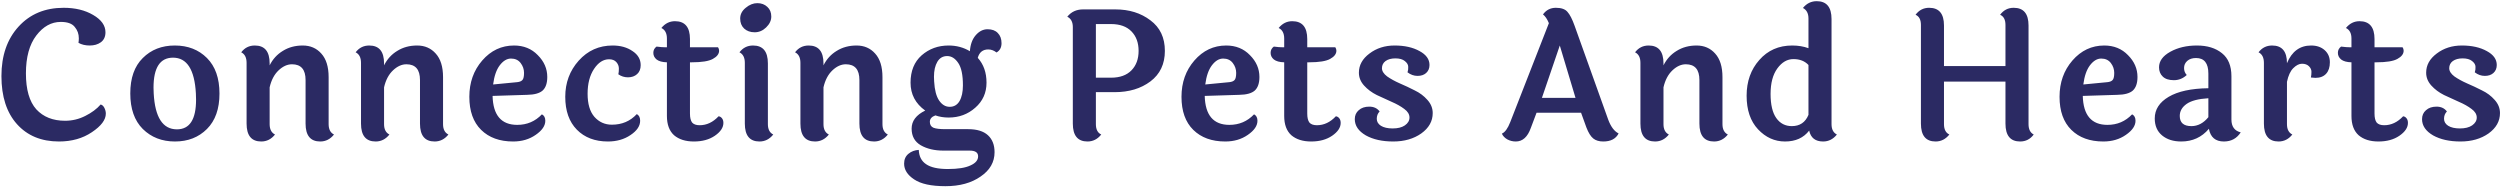 <svg width="1700" height="127" viewBox="0 0 1700 127" fill="none" xmlns="http://www.w3.org/2000/svg">
<path d="M71.717 21.952C71.717 24.95 70.663 27.219 68.557 28.758C66.531 30.217 64.019 30.946 61.021 30.946C58.023 30.946 55.47 30.338 53.364 29.123C53.526 28.069 53.607 27.056 53.607 26.084C53.607 23.086 52.675 20.493 50.811 18.305C49.029 16.036 45.868 14.902 41.331 14.902C34.929 14.902 29.379 17.981 24.679 24.139C19.979 30.298 17.629 38.887 17.629 49.907C17.629 60.927 19.979 69.07 24.679 74.337C29.46 79.523 35.983 82.116 44.248 82.116C49.109 82.116 53.688 81.022 57.982 78.835C62.358 76.647 65.842 74.054 68.435 71.056C69.489 71.299 70.339 72.069 70.988 73.365C71.636 74.662 71.96 75.958 71.96 77.254C71.96 81.468 68.8 85.682 62.479 89.895C56.24 94.109 48.785 96.215 40.115 96.215C28.123 96.215 18.602 92.285 11.552 84.426C4.503 76.566 0.978 65.667 0.978 51.73C0.978 37.793 4.867 26.57 12.646 18.062C20.425 9.554 30.635 5.3 43.275 5.3C51.135 5.3 57.82 6.921 63.33 10.162C68.921 13.403 71.717 17.333 71.717 21.952ZM117.642 39.211C108.809 39.211 104.393 46.017 104.393 59.63C104.393 60.846 104.434 62.142 104.515 63.52C105.406 79.807 110.673 87.95 120.316 87.95C128.986 87.95 133.321 81.225 133.321 67.774C133.321 66.478 133.28 65.059 133.199 63.52C132.308 47.314 127.122 39.211 117.642 39.211ZM88.593 63.52C88.593 53.067 91.429 45.045 97.101 39.454C102.773 33.782 110.025 30.946 118.857 30.946C127.77 30.946 135.063 33.782 140.735 39.454C146.407 45.126 149.243 53.189 149.243 63.642C149.243 74.013 146.407 82.035 140.735 87.707C135.063 93.379 127.811 96.215 118.979 96.215C110.146 96.215 102.854 93.379 97.101 87.707C91.429 82.035 88.593 73.973 88.593 63.52ZM223.468 52.459V84.426C223.468 87.91 224.684 90.26 227.115 91.475C224.603 94.635 221.483 96.215 217.756 96.215C211.111 96.215 207.789 92.164 207.789 84.061V54.404C207.789 47.273 204.71 43.708 198.552 43.708C195.391 43.708 192.353 45.086 189.436 47.841C186.519 50.596 184.493 54.445 183.358 59.387V84.426C183.358 87.91 184.574 90.26 187.005 91.475C184.493 94.635 181.373 96.215 177.646 96.215C171.001 96.215 167.679 92.164 167.679 84.061V42.736C167.679 39.17 166.464 36.78 164.033 35.565C166.383 32.486 169.462 30.946 173.27 30.946C179.996 30.946 183.358 34.997 183.358 43.1V44.437C185.465 40.224 188.463 36.942 192.353 34.592C196.242 32.161 200.739 30.946 205.844 30.946C211.03 30.946 215.244 32.769 218.485 36.415C221.807 40.062 223.468 45.41 223.468 52.459ZM301.271 52.459V84.426C301.271 87.91 302.487 90.26 304.917 91.475C302.406 94.635 299.286 96.215 295.559 96.215C288.914 96.215 285.592 92.164 285.592 84.061V54.404C285.592 47.273 282.513 43.708 276.354 43.708C273.194 43.708 270.156 45.086 267.239 47.841C264.322 50.596 262.296 54.445 261.161 59.387V84.426C261.161 87.91 262.377 90.26 264.808 91.475C262.296 94.635 259.176 96.215 255.449 96.215C248.804 96.215 245.482 92.164 245.482 84.061V42.736C245.482 39.17 244.267 36.78 241.836 35.565C244.186 32.486 247.265 30.946 251.073 30.946C257.799 30.946 261.161 34.997 261.161 43.1V44.437C263.268 40.224 266.266 36.942 270.156 34.592C274.045 32.161 278.542 30.946 283.647 30.946C288.833 30.946 293.047 32.769 296.288 36.415C299.61 40.062 301.271 45.41 301.271 52.459ZM351.726 55.863C353.347 55.7 354.522 55.214 355.251 54.404C355.98 53.594 356.345 51.973 356.345 49.542C356.345 47.111 355.575 44.883 354.036 42.857C352.496 40.832 350.308 39.819 347.472 39.819C344.717 39.819 342.165 41.358 339.815 44.437C337.546 47.435 336.047 51.771 335.318 57.443L351.726 55.863ZM351.726 84.912C358.371 84.912 363.962 82.521 368.5 77.741C370.039 78.551 370.809 80.01 370.809 82.116C370.809 85.519 368.621 88.72 364.246 91.718C359.951 94.716 354.846 96.215 348.931 96.215C339.775 96.215 332.522 93.582 327.174 88.315C321.826 83.048 319.152 75.553 319.152 65.829C319.152 56.106 322.07 47.881 327.904 41.156C333.819 34.349 341.03 30.946 349.539 30.946C356.102 30.946 361.491 33.134 365.704 37.509C369.999 41.804 372.146 46.747 372.146 52.338C372.146 56.551 371.093 59.63 368.986 61.575C366.879 63.439 363.354 64.411 358.411 64.492L334.953 65.222C335.277 78.348 340.868 84.912 351.726 84.912ZM435.665 44.316C435.665 46.909 434.855 48.935 433.234 50.393C431.614 51.852 429.548 52.581 427.036 52.581C424.605 52.581 422.417 51.892 420.472 50.515C420.715 49.542 420.837 48.246 420.837 46.625C420.837 45.005 420.27 43.546 419.135 42.25C418.001 40.953 416.34 40.305 414.152 40.305C410.263 40.305 406.859 42.493 403.942 46.868C401.025 51.244 399.567 56.876 399.567 63.763C399.567 70.65 401.106 75.877 404.185 79.442C407.345 83.008 411.316 84.79 416.097 84.79C422.903 84.79 428.535 82.4 432.991 77.619C434.531 78.348 435.301 79.847 435.301 82.116C435.301 85.682 433.113 88.923 428.737 91.84C424.443 94.757 419.338 96.215 413.423 96.215C404.59 96.215 397.541 93.541 392.274 88.194C387.007 82.846 384.374 75.391 384.374 65.829C384.374 56.268 387.412 48.084 393.489 41.277C399.648 34.39 407.345 30.946 416.583 30.946C421.931 30.946 426.428 32.202 430.074 34.714C433.802 37.145 435.665 40.345 435.665 44.316ZM469.18 42.371V77.254C469.18 80.01 469.667 82.035 470.639 83.332C471.692 84.547 473.394 85.155 475.744 85.155C480.525 85.155 484.819 83.129 488.628 79.078C489.519 79.159 490.289 79.604 490.937 80.415C491.585 81.225 491.909 82.278 491.909 83.575C491.909 86.735 489.965 89.652 486.075 92.326C482.267 94.919 477.526 96.215 471.854 96.215C466.182 96.215 461.685 94.797 458.363 91.961C455.122 89.044 453.501 84.669 453.501 78.835V42.371C450.341 42.29 447.991 41.642 446.452 40.426C444.993 39.211 444.264 37.712 444.264 35.929C444.264 34.147 444.993 32.729 446.452 31.675C448.882 31.999 450.989 32.161 452.772 32.161H453.501V26.206C453.501 22.64 452.245 20.25 449.733 19.035C452.245 15.955 455.324 14.416 458.971 14.416C465.777 14.416 469.18 18.467 469.18 26.57V32.161H488.263C488.749 32.891 488.992 33.66 488.992 34.471C488.992 36.658 487.574 38.522 484.738 40.062C481.983 41.601 477.202 42.371 470.396 42.371H469.18ZM514.993 2.14C517.748 2.14 520.017 2.991 521.8 4.692C523.582 6.313 524.474 8.501 524.474 11.256C524.474 13.93 523.299 16.401 520.949 18.67C518.68 20.858 516.087 21.952 513.17 21.952C510.253 21.952 507.863 21.101 505.999 19.399C504.216 17.698 503.325 15.429 503.325 12.593C503.325 9.757 504.581 7.326 507.093 5.3C509.605 3.193 512.238 2.14 514.993 2.14ZM522.164 43.1V84.426C522.164 87.91 523.38 90.26 525.811 91.475C523.299 94.635 520.179 96.215 516.452 96.215C509.807 96.215 506.485 92.164 506.485 84.061V42.736C506.485 39.17 505.27 36.78 502.839 35.565C505.189 32.486 508.268 30.946 512.076 30.946C518.802 30.946 522.164 34.997 522.164 43.1ZM600.076 52.459V84.426C600.076 87.91 601.292 90.26 603.723 91.475C601.211 94.635 598.091 96.215 594.364 96.215C587.719 96.215 584.397 92.164 584.397 84.061V54.404C584.397 47.273 581.318 43.708 575.16 43.708C572 43.708 568.961 45.086 566.044 47.841C563.127 50.596 561.101 54.445 559.967 59.387V84.426C559.967 87.91 561.182 90.26 563.613 91.475C561.101 94.635 557.981 96.215 554.254 96.215C547.61 96.215 544.287 92.164 544.287 84.061V42.736C544.287 39.17 543.072 36.78 540.641 35.565C542.991 32.486 546.07 30.946 549.878 30.946C556.604 30.946 559.967 34.997 559.967 43.1V44.437C562.073 40.224 565.072 36.942 568.961 34.592C572.85 32.161 577.348 30.946 582.452 30.946C587.638 30.946 591.852 32.769 595.093 36.415C598.415 40.062 600.076 45.41 600.076 52.459ZM635.217 55.376C635.541 61.211 636.676 65.546 638.62 68.382C640.565 71.218 642.955 72.636 645.792 72.636C648.709 72.636 650.937 71.339 652.476 68.746C654.016 66.072 654.786 62.507 654.786 58.05C654.786 51.001 653.732 45.936 651.626 42.857C649.519 39.697 647.007 38.117 644.09 38.117C641.173 38.117 638.944 39.414 637.405 42.007C635.865 44.599 635.096 48.003 635.096 52.216C635.096 53.189 635.136 54.242 635.217 55.376ZM659.405 102.414H641.537C635.46 102.414 630.315 101.199 626.101 98.768C621.969 96.337 619.902 92.569 619.902 87.464C619.902 82.278 622.982 78.186 629.14 75.188C622.495 70.407 619.173 64.087 619.173 56.227C619.173 48.286 621.685 42.087 626.709 37.631C631.814 33.174 637.932 30.946 645.062 30.946C650.41 30.946 655.231 32.242 659.526 34.835C659.85 30.217 661.187 26.57 663.537 23.896C665.887 21.222 668.561 19.885 671.559 19.885C674.557 19.885 676.866 20.736 678.487 22.438C680.189 24.139 681.039 26.449 681.039 29.366C681.039 32.283 679.905 34.39 677.636 35.686C675.854 34.309 673.99 33.62 672.045 33.62C668.318 33.62 665.927 35.524 664.874 39.333C668.844 43.708 670.83 49.34 670.83 56.227C670.83 63.115 668.277 68.787 663.172 73.243C658.149 77.7 652.112 79.928 645.062 79.928C641.821 79.928 638.823 79.442 636.068 78.47C633.556 79.361 632.3 80.82 632.3 82.846C632.3 84.79 633.11 86.127 634.731 86.856C636.352 87.505 639.026 87.829 642.753 87.829H658.311C664.307 87.829 668.804 89.206 671.802 91.961C674.8 94.716 676.299 98.565 676.299 103.508C676.299 110.234 673.139 115.744 666.819 120.038C660.579 124.414 652.598 126.602 642.874 126.602C633.232 126.602 626.142 125.062 621.604 121.983C617.066 118.985 614.798 115.42 614.798 111.287C614.798 108.451 615.77 106.223 617.715 104.602C619.659 102.981 622.009 102.09 624.764 101.928C624.926 106.304 626.587 109.545 629.748 111.652C632.908 113.839 637.851 114.933 644.576 114.933C651.383 114.933 656.487 114.123 659.891 112.502C663.375 110.963 665.117 108.897 665.117 106.304C665.117 103.711 663.213 102.414 659.405 102.414ZM755.53 16.361H745.199V52.824H755.53C761.526 52.824 766.145 51.163 769.386 47.841C772.628 44.518 774.248 40.102 774.248 34.592C774.248 29.082 772.628 24.666 769.386 21.344C766.145 18.022 761.526 16.361 755.53 16.361ZM736.448 6.394H757.961C758.123 6.394 758.285 6.394 758.447 6.394C767.847 6.394 775.788 8.865 782.27 13.808C788.833 18.67 792.115 25.598 792.115 34.592C792.115 43.506 788.833 50.434 782.27 55.376C775.788 60.238 767.685 62.669 757.961 62.669H745.199V84.426C745.199 87.991 746.414 90.341 748.845 91.475C746.333 94.635 743.214 96.215 739.486 96.215C732.842 96.215 729.52 92.164 729.52 84.061V18.427C729.52 14.943 728.264 12.593 725.752 11.377C728.426 8.055 731.991 6.394 736.448 6.394ZM835.987 55.863C837.608 55.7 838.783 55.214 839.512 54.404C840.241 53.594 840.606 51.973 840.606 49.542C840.606 47.111 839.836 44.883 838.296 42.857C836.757 40.832 834.569 39.819 831.733 39.819C828.978 39.819 826.426 41.358 824.076 44.437C821.807 47.435 820.308 51.771 819.579 57.443L835.987 55.863ZM835.987 84.912C842.632 84.912 848.223 82.521 852.76 77.741C854.3 78.551 855.07 80.01 855.07 82.116C855.07 85.519 852.882 88.72 848.506 91.718C844.212 94.716 839.107 96.215 833.192 96.215C824.035 96.215 816.783 93.582 811.435 88.315C806.087 83.048 803.413 75.553 803.413 65.829C803.413 56.106 806.33 47.881 812.164 41.156C818.08 34.349 825.291 30.946 833.799 30.946C840.363 30.946 845.751 33.134 849.965 37.509C854.259 41.804 856.407 46.747 856.407 52.338C856.407 56.551 855.353 59.63 853.246 61.575C851.14 63.439 847.615 64.411 842.672 64.492L819.214 65.222C819.538 78.348 825.129 84.912 835.987 84.912ZM888.932 42.371V77.254C888.932 80.01 889.418 82.035 890.391 83.332C891.444 84.547 893.146 85.155 895.496 85.155C900.276 85.155 904.571 83.129 908.379 79.078C909.271 79.159 910.04 79.604 910.689 80.415C911.337 81.225 911.661 82.278 911.661 83.575C911.661 86.735 909.716 89.652 905.827 92.326C902.019 94.919 897.278 96.215 891.606 96.215C885.934 96.215 881.437 94.797 878.115 91.961C874.874 89.044 873.253 84.669 873.253 78.835V42.371C870.093 42.29 867.743 41.642 866.203 40.426C864.745 39.211 864.016 37.712 864.016 35.929C864.016 34.147 864.745 32.729 866.203 31.675C868.634 31.999 870.741 32.161 872.524 32.161H873.253V26.206C873.253 22.64 871.997 20.25 869.485 19.035C871.997 15.955 875.076 14.416 878.722 14.416C885.529 14.416 888.932 18.467 888.932 26.57V32.161H908.015C908.501 32.891 908.744 33.66 908.744 34.471C908.744 36.658 907.326 38.522 904.49 40.062C901.735 41.601 896.954 42.371 890.148 42.371H888.932ZM972.059 44.194C972.059 46.463 971.289 48.286 969.75 49.664C968.291 50.96 966.347 51.608 963.916 51.608C961.485 51.608 959.216 50.798 957.109 49.178C957.514 47.962 957.676 46.706 957.595 45.41C957.595 44.032 956.826 42.736 955.286 41.52C953.828 40.305 951.68 39.697 948.844 39.697C946.089 39.697 943.861 40.305 942.159 41.52C940.539 42.736 939.728 44.356 939.728 46.382C939.728 48.327 940.903 50.191 943.253 51.973C945.684 53.675 948.561 55.255 951.883 56.713C955.286 58.172 958.649 59.752 961.971 61.454C965.374 63.074 968.251 65.222 970.601 67.895C973.032 70.57 974.247 73.568 974.247 76.89C974.247 82.4 971.654 87.019 966.468 90.746C961.282 94.392 954.921 96.215 947.386 96.215C939.931 96.215 933.732 94.838 928.789 92.083C923.765 89.166 921.254 85.479 921.254 81.022C921.254 78.51 922.145 76.485 923.928 74.945C925.71 73.325 928.101 72.514 931.099 72.514C934.178 72.514 936.528 73.608 938.148 75.796C936.852 77.092 936.204 78.754 936.204 80.779C936.204 82.724 937.135 84.304 938.999 85.519C940.944 86.735 943.618 87.343 947.021 87.343C950.505 87.343 953.26 86.654 955.286 85.276C957.393 83.818 958.446 82.035 958.446 79.928C958.446 77.741 957.271 75.796 954.921 74.094C952.572 72.312 949.695 70.691 946.292 69.233C942.97 67.774 939.607 66.234 936.204 64.614C932.8 62.912 929.924 60.765 927.574 58.172C925.224 55.579 924.049 52.662 924.049 49.421C924.049 44.316 926.439 39.981 931.22 36.415C936.001 32.769 941.714 30.946 948.358 30.946C955.084 30.946 960.715 32.202 965.253 34.714C969.79 37.145 972.059 40.305 972.059 44.194ZM1048.5 66.558H1071.35L1060.66 30.946L1048.5 66.558ZM1090.19 96.215C1087.36 96.215 1085.09 95.527 1083.39 94.149C1081.69 92.772 1080.15 90.3 1078.77 86.735L1075.12 76.647H1044.86L1040.97 86.978C1038.78 93.136 1035.38 96.215 1030.76 96.215C1028.65 96.215 1026.71 95.729 1024.92 94.757C1023.14 93.704 1021.93 92.407 1021.28 90.868C1023.38 89.976 1025.29 87.343 1026.99 82.967L1053.24 15.753C1052.11 12.998 1050.77 11.013 1049.23 9.797C1051.42 6.799 1054.34 5.3 1057.98 5.3C1061.71 5.3 1064.35 6.232 1065.89 8.096C1067.51 9.878 1069.13 13.038 1070.75 17.576L1093.6 81.387C1095.38 86.168 1097.73 89.287 1100.65 90.746C1098.78 94.392 1095.3 96.215 1090.19 96.215ZM1171.28 52.459V84.426C1171.28 87.91 1172.5 90.26 1174.93 91.475C1172.41 94.635 1169.29 96.215 1165.57 96.215C1158.92 96.215 1155.6 92.164 1155.6 84.061V54.404C1155.6 47.273 1152.52 43.708 1146.36 43.708C1143.2 43.708 1140.16 45.086 1137.25 47.841C1134.33 50.596 1132.3 54.445 1131.17 59.387V84.426C1131.17 87.91 1132.39 90.26 1134.82 91.475C1132.3 94.635 1129.18 96.215 1125.46 96.215C1118.81 96.215 1115.49 92.164 1115.49 84.061V42.736C1115.49 39.17 1114.28 36.78 1111.84 35.565C1114.19 32.486 1117.27 30.946 1121.08 30.946C1127.81 30.946 1131.17 34.997 1131.17 43.1V44.437C1133.28 40.224 1136.27 36.942 1140.16 34.592C1144.05 32.161 1148.55 30.946 1153.66 30.946C1158.84 30.946 1163.06 32.769 1166.3 36.415C1169.62 40.062 1171.28 45.41 1171.28 52.459ZM1229.76 44.194C1227.25 41.52 1223.84 40.183 1219.55 40.183C1215.33 40.183 1211.69 42.29 1208.61 46.504C1205.53 50.717 1203.99 56.511 1203.99 63.885C1203.99 71.177 1205.29 76.647 1207.88 80.293C1210.47 83.939 1214 85.763 1218.45 85.763C1223.88 85.763 1227.65 83.21 1229.76 78.105V44.194ZM1245.44 12.957V84.426C1245.44 87.91 1246.65 90.26 1249.08 91.475C1246.57 94.635 1243.45 96.215 1239.72 96.215C1234.46 96.215 1231.3 93.744 1230.24 88.801C1226.43 93.744 1220.97 96.215 1213.83 96.215C1206.78 96.215 1200.67 93.46 1195.48 87.95C1190.3 82.44 1187.7 74.824 1187.7 65.1C1187.7 55.376 1190.58 47.273 1196.33 40.791C1202.09 34.228 1209.54 30.946 1218.7 30.946C1222.75 30.946 1226.43 31.554 1229.76 32.769V12.593C1229.76 9.108 1228.5 6.718 1225.99 5.422C1228.5 2.342 1231.62 0.803 1235.35 0.803C1242.07 0.803 1245.44 4.854 1245.44 12.957ZM1379.4 17.333V84.426C1379.4 87.91 1380.58 90.26 1382.93 91.475C1380.58 94.635 1377.5 96.215 1373.69 96.215C1367.04 96.215 1363.72 92.164 1363.72 84.061V55.498H1321.91V84.426C1321.91 87.991 1323.13 90.341 1325.56 91.475C1323.04 94.635 1319.93 96.215 1316.2 96.215C1309.55 96.215 1306.23 92.164 1306.23 84.061V16.968C1306.23 13.403 1305.02 11.094 1302.58 10.04C1304.93 6.88 1308.01 5.3 1311.82 5.3C1318.55 5.3 1321.91 9.311 1321.91 17.333V44.924H1363.72V16.968C1363.72 13.403 1362.51 11.094 1360.08 10.04C1362.43 6.88 1365.5 5.3 1369.31 5.3C1376.04 5.3 1379.4 9.311 1379.4 17.333ZM1433.07 55.863C1434.69 55.7 1435.86 55.214 1436.59 54.404C1437.32 53.594 1437.68 51.973 1437.68 49.542C1437.68 47.111 1436.91 44.883 1435.38 42.857C1433.84 40.832 1431.65 39.819 1428.81 39.819C1426.06 39.819 1423.5 41.358 1421.15 44.437C1418.89 47.435 1417.39 51.771 1416.66 57.443L1433.07 55.863ZM1433.07 84.912C1439.71 84.912 1445.3 82.521 1449.84 77.741C1451.38 78.551 1452.15 80.01 1452.15 82.116C1452.15 85.519 1449.96 88.72 1445.59 91.718C1441.29 94.716 1436.19 96.215 1430.27 96.215C1421.11 96.215 1413.86 93.582 1408.51 88.315C1403.17 83.048 1400.49 75.553 1400.49 65.829C1400.49 56.106 1403.41 47.881 1409.24 41.156C1415.16 34.349 1422.37 30.946 1430.88 30.946C1437.44 30.946 1442.83 33.134 1447.04 37.509C1451.34 41.804 1453.49 46.747 1453.49 52.338C1453.49 56.551 1452.43 59.63 1450.33 61.575C1448.22 63.439 1444.69 64.411 1439.75 64.492L1416.29 65.222C1416.62 78.348 1422.21 84.912 1433.07 84.912ZM1482.24 78.835C1482.24 83.453 1484.88 85.763 1490.14 85.763C1494.52 85.763 1498.37 83.737 1501.69 79.685V66.802C1494.88 67.207 1489.94 68.503 1486.86 70.691C1483.78 72.879 1482.24 75.593 1482.24 78.835ZM1517.37 51.852V81.265C1517.37 86.046 1519.48 88.963 1523.69 90.017C1521.02 94.149 1517.21 96.215 1512.26 96.215C1506.51 96.215 1503.11 93.339 1502.05 87.586C1497.19 93.339 1490.91 96.215 1483.22 96.215C1477.87 96.215 1473.53 94.838 1470.21 92.083C1466.89 89.328 1465.23 85.479 1465.23 80.536C1465.23 74.459 1468.39 69.557 1474.71 65.829C1481.03 62.102 1490.02 60.157 1501.69 59.995V50.029C1501.69 42.979 1498.89 39.454 1493.3 39.454C1490.79 39.454 1488.81 40.102 1487.35 41.399C1485.89 42.695 1485.16 44.316 1485.16 46.261C1485.16 48.124 1485.77 49.704 1486.98 51.001C1484.47 53.351 1481.55 54.526 1478.23 54.526C1474.91 54.526 1472.4 53.715 1470.7 52.095C1468.99 50.474 1468.14 48.367 1468.14 45.774C1468.14 41.561 1470.7 38.036 1475.8 35.2C1480.91 32.364 1486.94 30.946 1493.91 30.946C1500.96 30.946 1506.63 32.688 1510.93 36.172C1515.22 39.576 1517.37 44.802 1517.37 51.852ZM1539.46 84.061V42.736C1539.46 39.17 1538.24 36.78 1535.81 35.565C1538.16 32.486 1541.24 30.946 1545.05 30.946C1551.78 30.946 1555.14 34.957 1555.14 42.979C1558.46 34.957 1563.93 30.946 1571.55 30.946C1575.35 30.946 1578.43 31.999 1580.78 34.106C1583.13 36.213 1584.31 38.968 1584.31 42.371C1584.31 45.693 1583.46 48.286 1581.76 50.15C1580.05 52.014 1577.62 52.946 1574.46 52.946C1573.9 52.946 1572.88 52.864 1571.42 52.702C1571.67 51.487 1571.79 50.191 1571.79 48.813C1571.79 47.435 1571.22 46.179 1570.09 45.045C1568.95 43.911 1567.37 43.343 1565.35 43.343C1563.4 43.343 1561.42 44.356 1559.39 46.382C1557.45 48.327 1556.03 51.406 1555.14 55.62V84.426C1555.14 87.91 1556.35 90.26 1558.78 91.475C1556.27 94.635 1553.15 96.215 1549.43 96.215C1542.78 96.215 1539.46 92.164 1539.46 84.061ZM1614.67 42.371V77.254C1614.67 80.01 1615.16 82.035 1616.13 83.332C1617.18 84.547 1618.89 85.155 1621.24 85.155C1626.02 85.155 1630.31 83.129 1634.12 79.078C1635.01 79.159 1635.78 79.604 1636.43 80.415C1637.08 81.225 1637.4 82.278 1637.4 83.575C1637.4 86.735 1635.46 89.652 1631.57 92.326C1627.76 94.919 1623.02 96.215 1617.35 96.215C1611.67 96.215 1607.18 94.797 1603.86 91.961C1600.61 89.044 1598.99 84.669 1598.99 78.835V42.371C1595.83 42.29 1593.48 41.642 1591.94 40.426C1590.49 39.211 1589.76 37.712 1589.76 35.929C1589.76 34.147 1590.49 32.729 1591.94 31.675C1594.37 31.999 1596.48 32.161 1598.26 32.161H1598.99V26.206C1598.99 22.64 1597.74 20.25 1595.23 19.035C1597.74 15.955 1600.82 14.416 1604.46 14.416C1611.27 14.416 1614.67 18.467 1614.67 26.57V32.161H1633.76C1634.24 32.891 1634.48 33.66 1634.48 34.471C1634.48 36.658 1633.07 38.522 1630.23 40.062C1627.48 41.601 1622.69 42.371 1615.89 42.371H1614.67ZM1697.8 44.194C1697.8 46.463 1697.03 48.286 1695.49 49.664C1694.03 50.96 1692.09 51.608 1689.66 51.608C1687.23 51.608 1684.96 50.798 1682.85 49.178C1683.26 47.962 1683.42 46.706 1683.34 45.41C1683.34 44.032 1682.57 42.736 1681.03 41.52C1679.57 40.305 1677.42 39.697 1674.58 39.697C1671.83 39.697 1669.6 40.305 1667.9 41.52C1666.28 42.736 1665.47 44.356 1665.47 46.382C1665.47 48.327 1666.64 50.191 1668.99 51.973C1671.42 53.675 1674.3 55.255 1677.62 56.713C1681.03 58.172 1684.39 59.752 1687.71 61.454C1691.12 63.074 1693.99 65.222 1696.34 67.895C1698.77 70.57 1699.99 73.568 1699.99 76.89C1699.99 82.4 1697.39 87.019 1692.21 90.746C1687.02 94.392 1680.66 96.215 1673.13 96.215C1665.67 96.215 1659.47 94.838 1654.53 92.083C1649.51 89.166 1646.99 85.479 1646.99 81.022C1646.99 78.51 1647.89 76.485 1649.67 74.945C1651.45 73.325 1653.84 72.514 1656.84 72.514C1659.92 72.514 1662.27 73.608 1663.89 75.796C1662.59 77.092 1661.94 78.754 1661.94 80.779C1661.94 82.724 1662.88 84.304 1664.74 85.519C1666.68 86.735 1669.36 87.343 1672.76 87.343C1676.25 87.343 1679 86.654 1681.03 85.276C1683.13 83.818 1684.19 82.035 1684.19 79.928C1684.19 77.741 1683.01 75.796 1680.66 74.094C1678.31 72.312 1675.44 70.691 1672.03 69.233C1668.71 67.774 1665.35 66.234 1661.94 64.614C1658.54 62.912 1655.66 60.765 1653.31 58.172C1650.96 55.579 1649.79 52.662 1649.79 49.421C1649.79 44.316 1652.18 39.981 1656.96 36.415C1661.74 32.769 1667.45 30.946 1674.1 30.946C1680.82 30.946 1686.46 32.202 1690.99 34.714C1695.53 37.145 1697.8 40.305 1697.8 44.194Z" fill="#2B2A63"/>
</svg>
